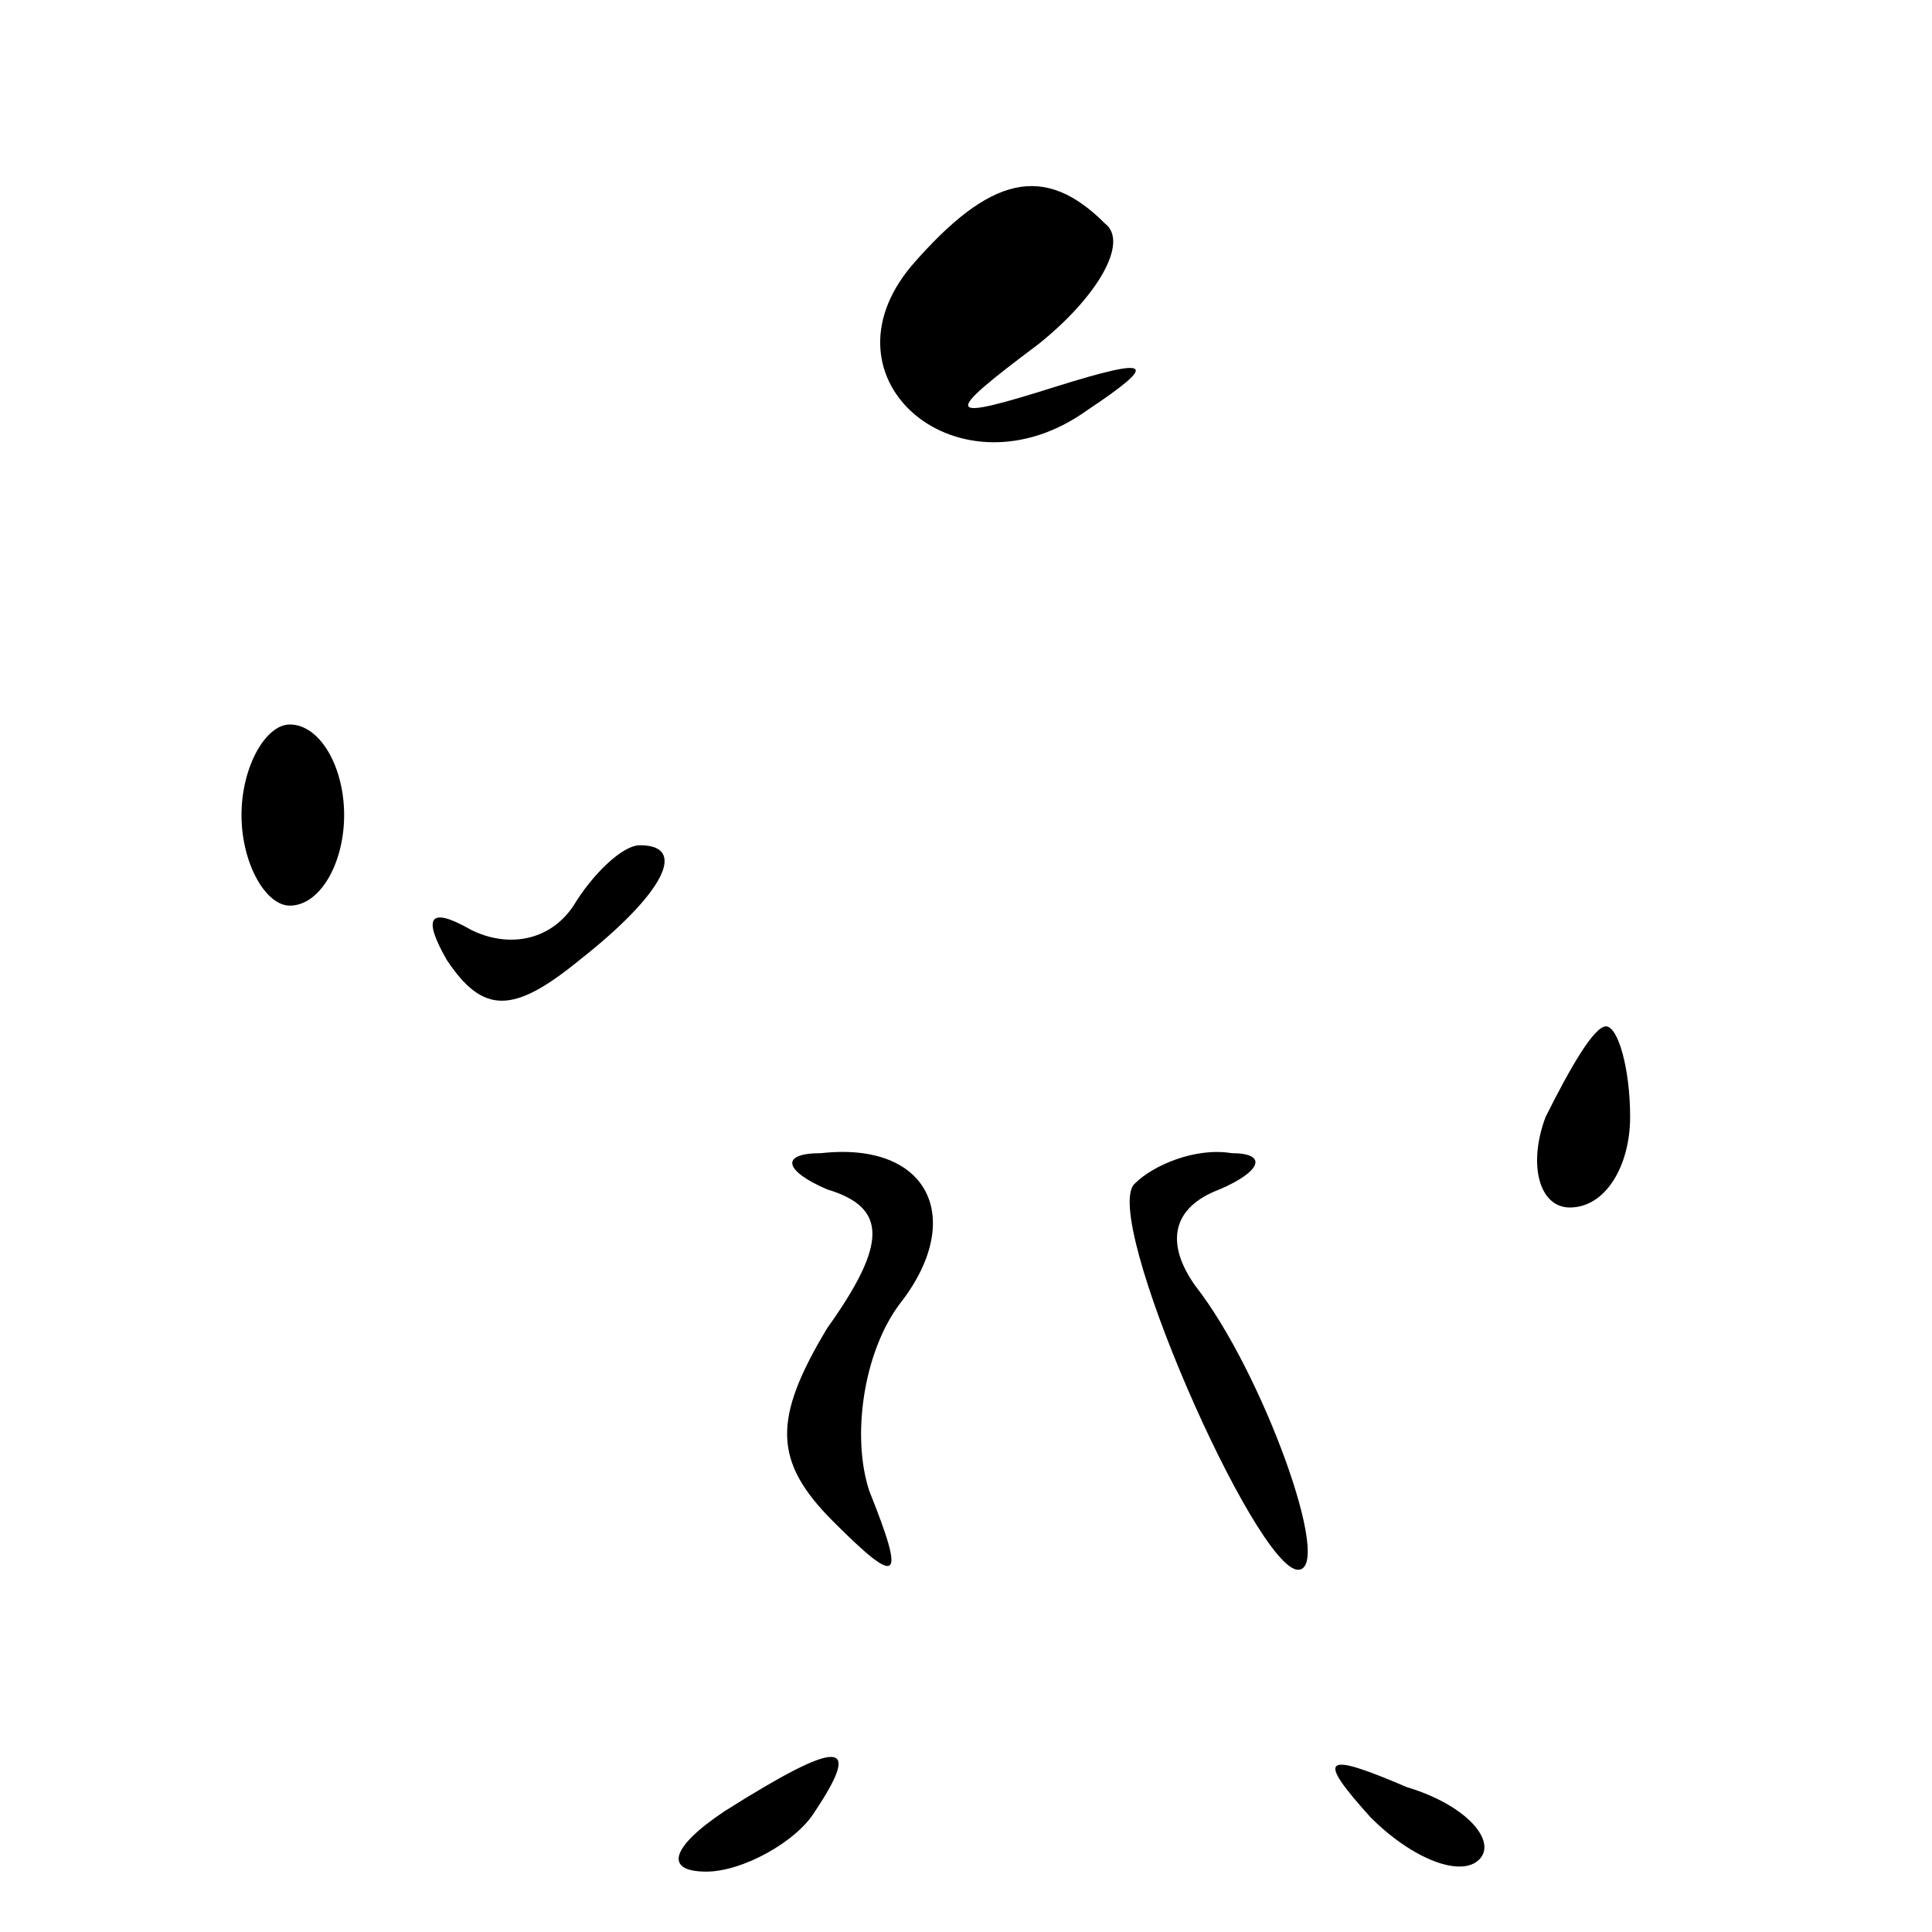 <?xml version="1.0" standalone="no"?>
<!DOCTYPE svg PUBLIC "-//W3C//DTD SVG 20010904//EN"
 "http://www.w3.org/TR/2001/REC-SVG-20010904/DTD/svg10.dtd">
<svg version="1.0" xmlns="http://www.w3.org/2000/svg"
 width="32pt" height="32pt" viewBox="0 0 32 32"
 preserveAspectRatio="xMidYMid meet">
<g transform="translate(0,32) scale(0.1,-0.1)"
fill="#000000" stroke="none">
<path fill="#000000" stroke="none" d="M151 276 c-16 -19 8 -39 29 -24 12 8
11 9 -5 4 -19 -6 -19 -5 -3 7 10 8 15 17 11 20 -10 10 -19 8 -32 -7z"/>
<path fill="#000000" stroke="none" d="M40 185 c0 -8 4 -15 8 -15 5 0 9 7 9
15 0 8 -4 15 -9 15 -4 0 -8 -7 -8 -15z"/>
<path fill="#000000" stroke="none" d="M95 170 c-4 -6 -11 -7 -17 -4 -7 4 -8
2 -4 -5 6 -9 11 -9 22 0 14 11 18 19 10 19 -3 0 -8 -5 -11 -10z"/>
<path fill="#000000" stroke="none" d="M256 135 c-3 -8 -1 -15 4 -15 6 0 10 7
10 15 0 8 -2 15 -4 15 -2 0 -6 -7 -10 -15z"/>
<path fill="#000000" stroke="none" d="M137 123 c10 -3 10 -9 0 -23 -9 -15 -9
-22 1 -32 11 -11 12 -10 6 5 -3 9 -1 23 5 31 11 14 5 27 -13 25 -7 0 -6 -3 1
-6z"/>
<path fill="#000000" stroke="none" d="M188 124 c-6 -5 20 -64 27 -64 6 0 -6
33 -17 47 -5 7 -4 13 4 16 7 3 8 6 2 6 -6 1 -13 -2 -16 -5z"/>
<path fill="#000000" stroke="none" d="M120 20 c-9 -6 -10 -10 -3 -10 6 0 15
5 18 10 8 12 4 12 -15 0z"/>
<path fill="#000000" stroke="none" d="M227 19 c7 -7 15 -10 18 -7 3 3 -2 9
-12 12 -14 6 -15 5 -6 -5z"/>
</g>
</svg>
